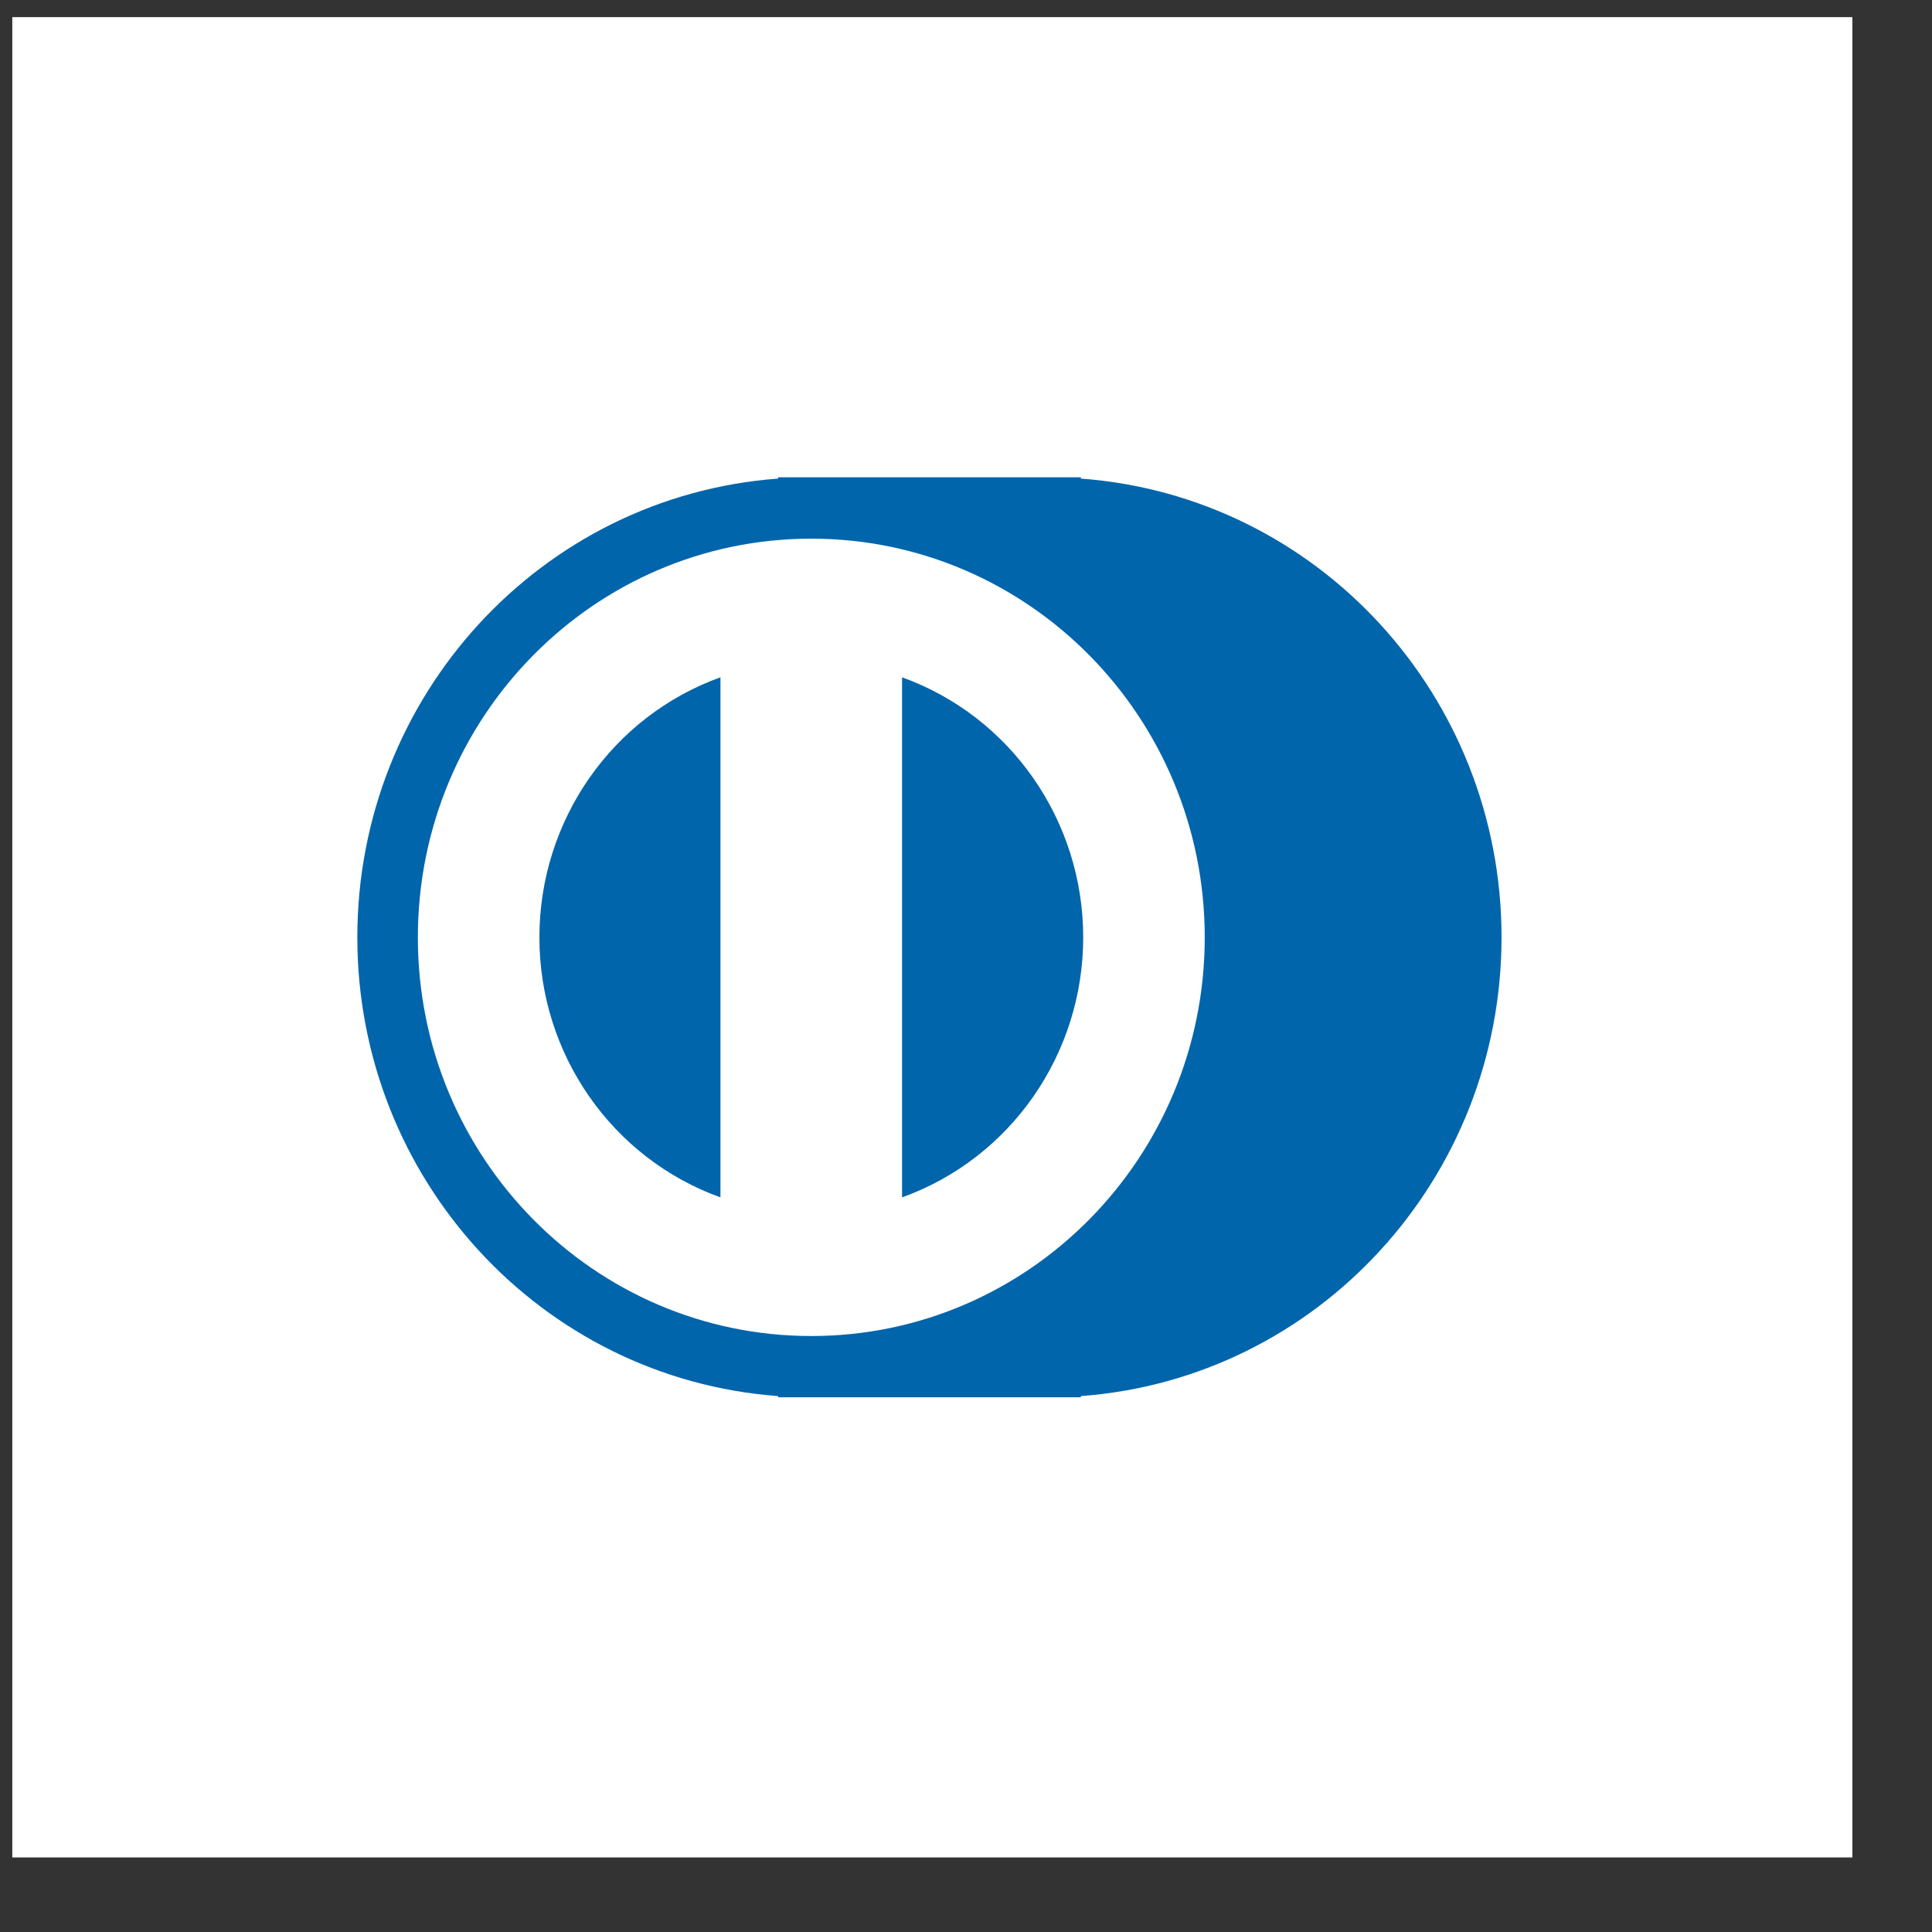 <svg width="21" height="21" viewBox="0 0 21 21" fill="none" xmlns="http://www.w3.org/2000/svg">
<rect x="0" y="0" width="21" height="21" fill="#333333" stroke="none"/>
<g clip-path="url(#clip0_393_980)">
<path fill-rule="evenodd" clip-rule="evenodd" d="M0.134 0.188H20.134V20.189H0.134V0.188Z" fill="#EBF1F8"/>
<path fill-rule="evenodd" clip-rule="evenodd" d="M0.134 0.188H20.134V20.189H0.134V0.188Z" fill="white"/>
<path d="M8.458 5.202V5.188H11.748V5.202C14.326 5.393 16.321 7.568 16.321 10.188C16.321 12.809 14.326 14.984 11.748 15.175V15.188H8.458V15.175C5.879 14.984 3.884 12.809 3.884 10.188C3.884 7.568 5.879 5.393 8.458 5.202Z" fill="#0165AC"/>
<path d="M9.805 13.015C10.985 12.591 11.774 11.458 11.774 10.189C11.774 8.919 10.985 7.787 9.805 7.362V13.015ZM7.831 7.362C6.651 7.787 5.863 8.919 5.863 10.189C5.863 11.458 6.651 12.59 7.831 13.015V7.362ZM8.818 14.522C6.456 14.522 4.542 12.582 4.542 10.189C4.542 7.795 6.456 5.855 8.818 5.855C11.18 5.855 13.095 7.795 13.095 10.189C13.095 12.582 11.18 14.522 8.818 14.522Z" fill="white"/>
</g>
<defs>
<clipPath id="clip0_393_980">
<rect width="20" height="20" fill="white" transform="translate(0.134 0.188)"/>
</clipPath>
</defs>
</svg>
